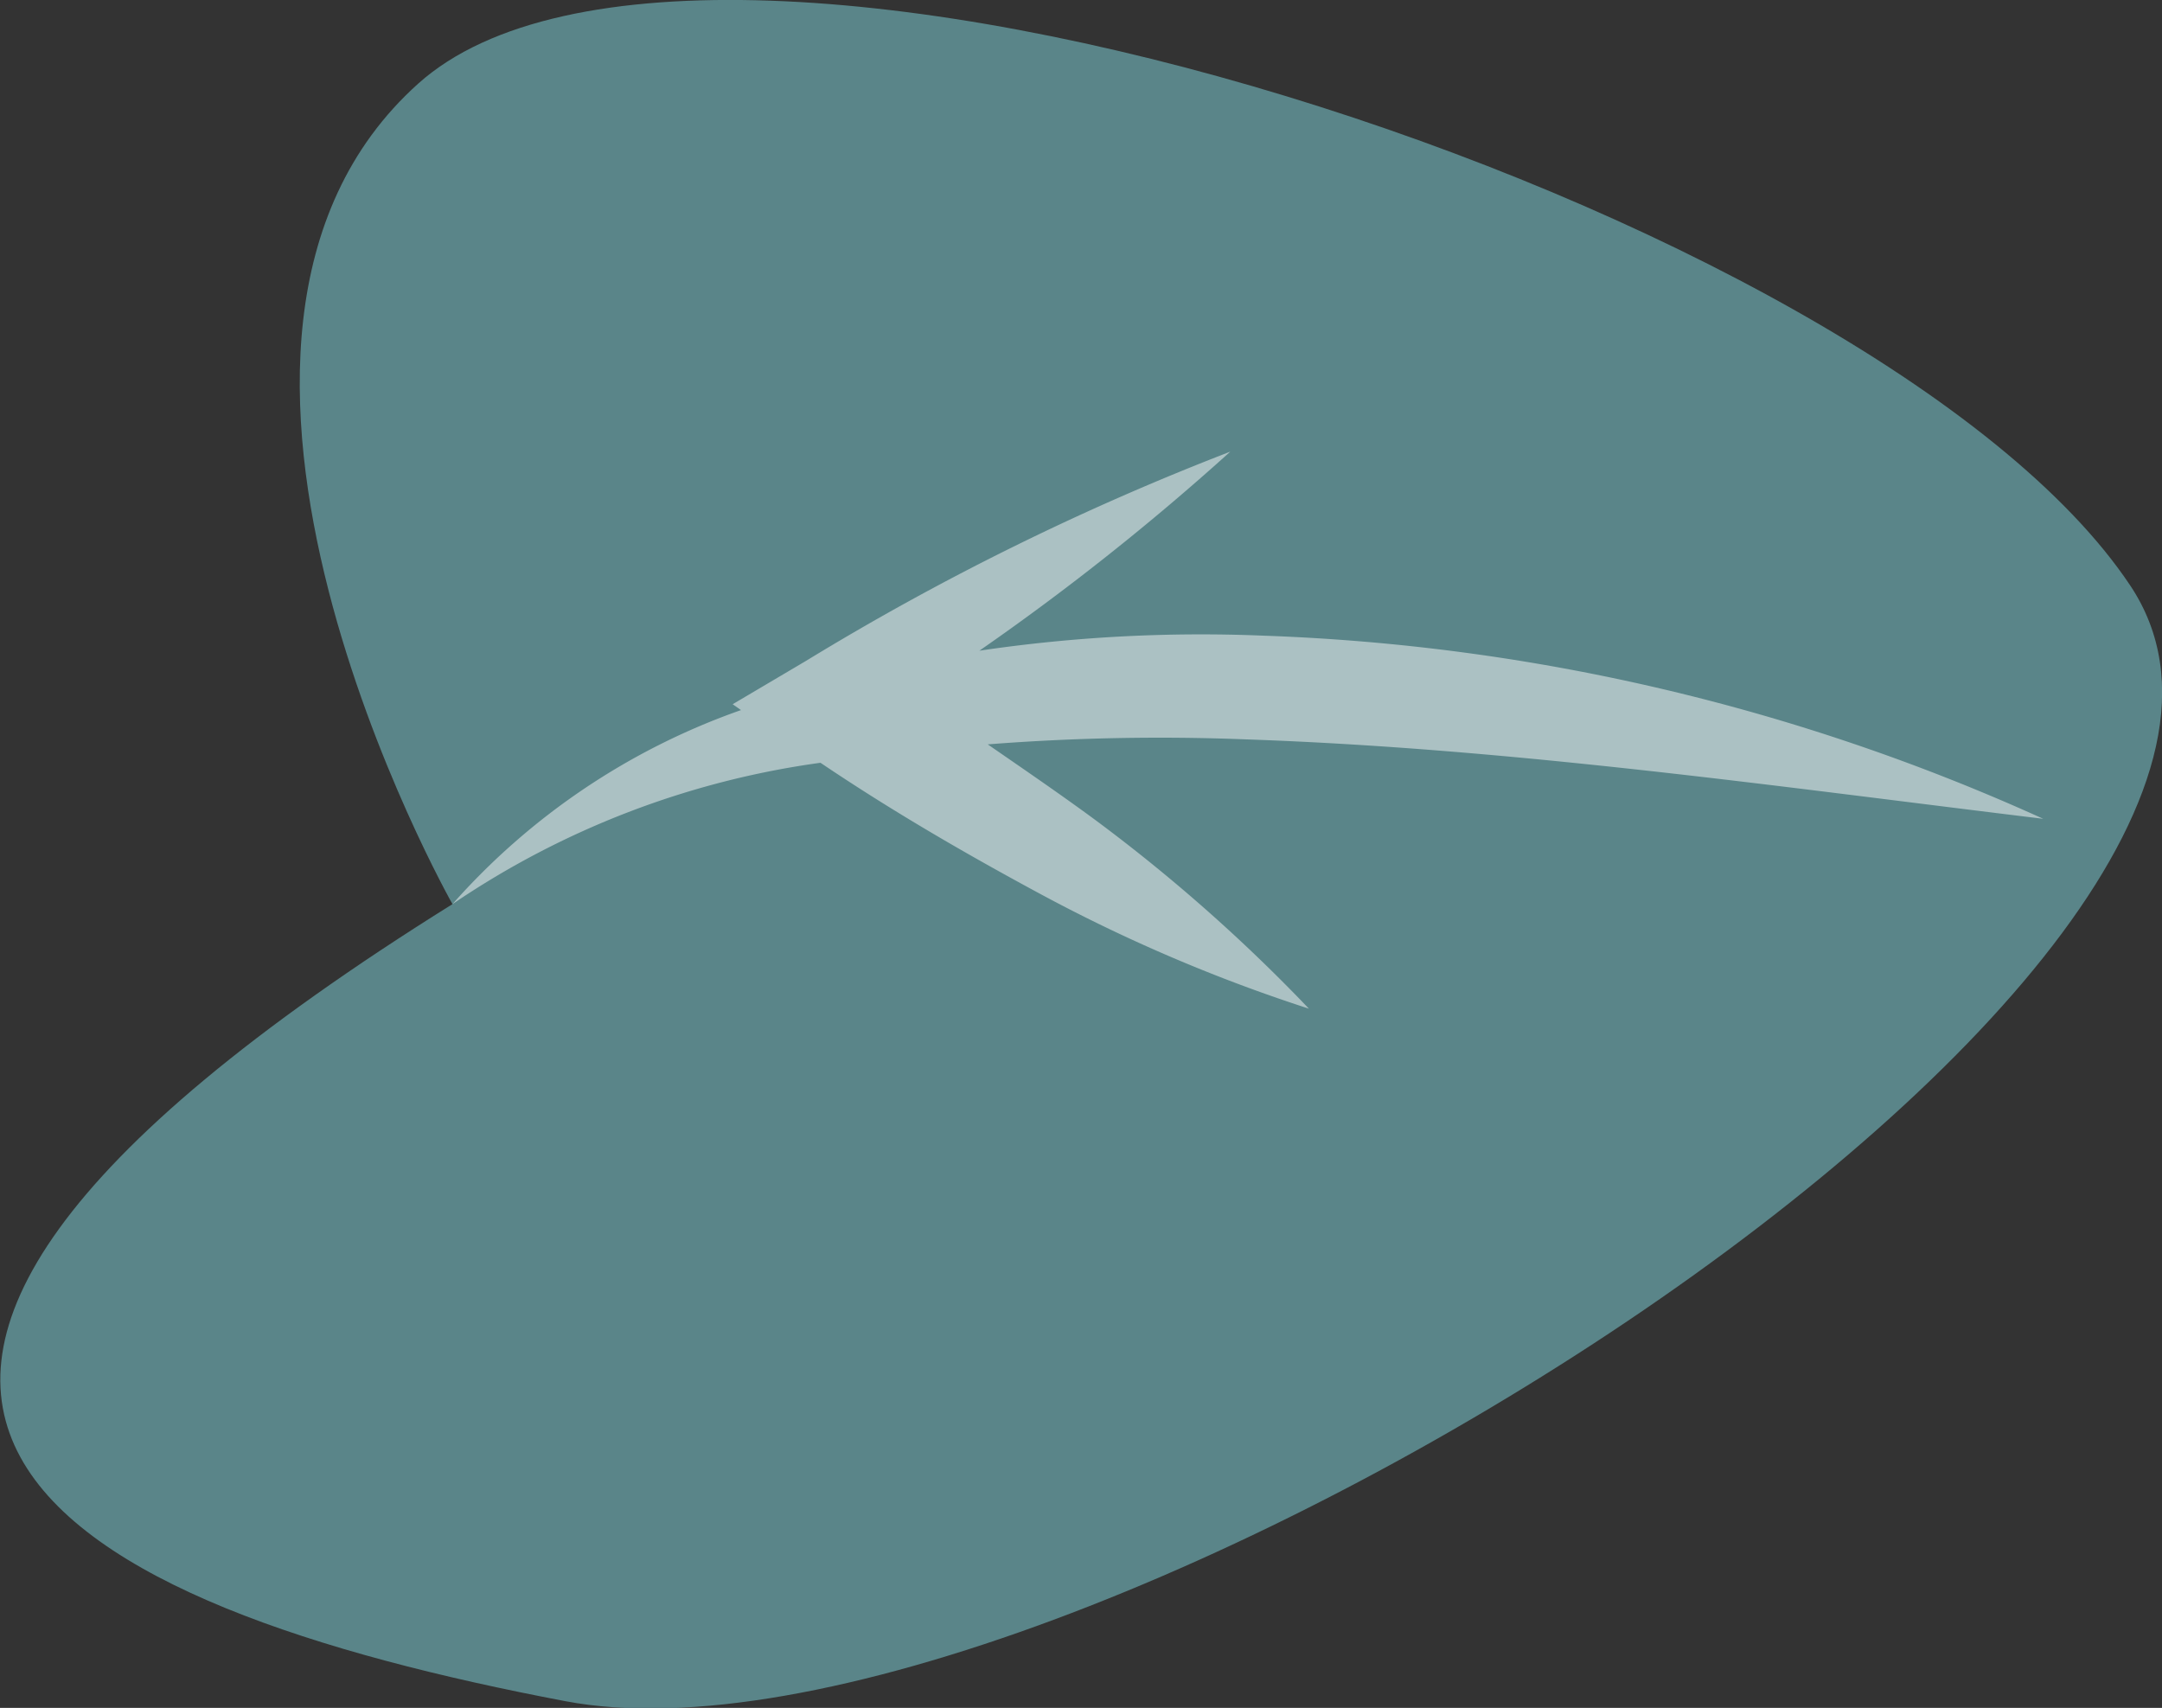 <svg xmlns="http://www.w3.org/2000/svg" viewBox="0 0 25.85 20.42"><rect x="0" y="0" width="25.85" height="20.42" fill="#333333" stroke="none"/><defs><style>.cls-1{fill:#5a8589;}.cls-2{fill:#fff;opacity:0.49;}</style></defs><g id="Calque_2" data-name="Calque 2"><g id="Calque_3" data-name="Calque 3"><path class="cls-1" d="M5.41,10.81S1.59,4.06,5,1,22.44,2.46,25.47,7,12.66,21.46,6.76,20.34-4.27,16.85,5.41,10.81Z"/><path class="cls-2" d="M5.41,10.81A8.25,8.25,0,0,1,8.86,8.49l-.1-.07.88-.52a31.4,31.4,0,0,1,5.07-2.5,29.94,29.94,0,0,1-3,2.38A18.07,18.07,0,0,1,15.1,7.6a24.64,24.64,0,0,1,9.33,2.19c-3.21-.39-6.35-.84-9.54-.95a26.43,26.43,0,0,0-3.08.06c.42.29.83.57,1.24.87a20,20,0,0,1,2.6,2.29,19.24,19.24,0,0,1-3.19-1.36c-.91-.49-1.79-1-2.65-1.58A10.32,10.32,0,0,0,5.41,10.81Z"/></g></g></svg>